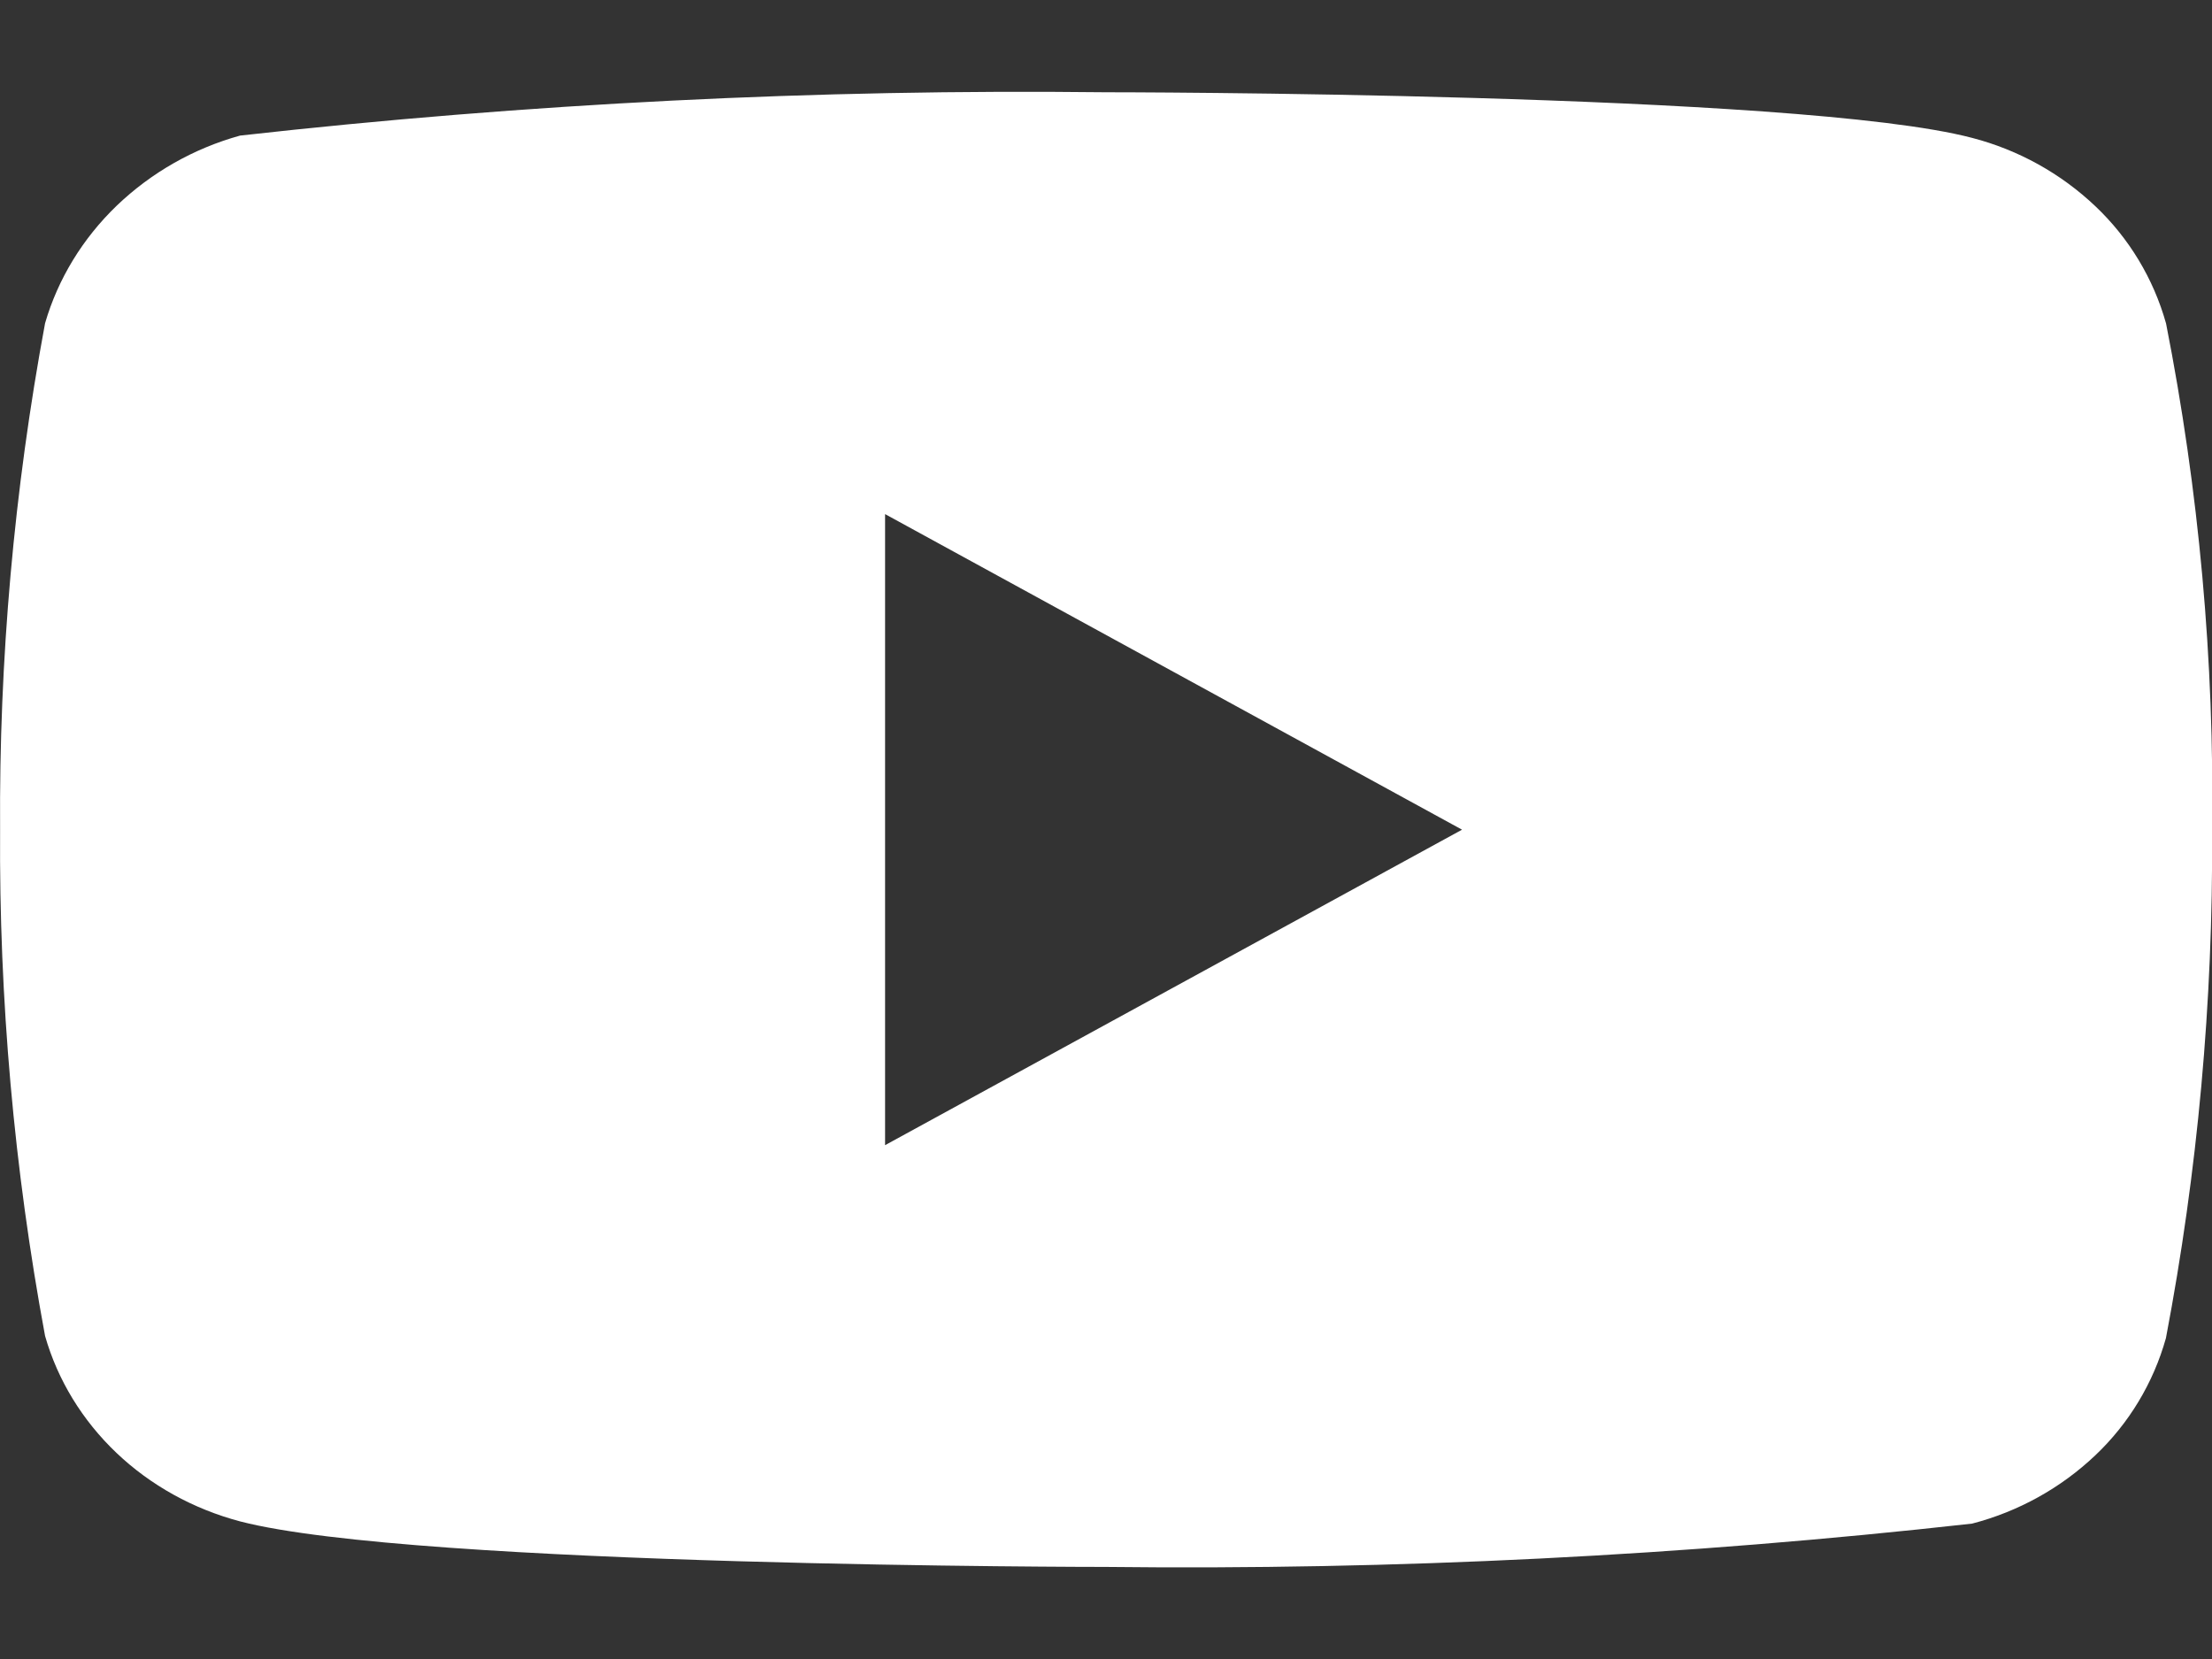 <svg width="24" height="18" viewBox="0 0 24 18" fill="none" xmlns="http://www.w3.org/2000/svg">
<rect x="0" y="0" width="24" height="18" fill="#333333" stroke="none"/>
<g id="social4.svg" clip-path="url(#clip0_1_4090)">
<path id="Vector" d="M23.501 3.508C23.365 3.023 23.1 2.584 22.735 2.238C22.359 1.881 21.898 1.626 21.397 1.496C19.519 1.001 11.995 1.001 11.995 1.001C8.858 0.965 5.722 1.122 2.605 1.471C2.103 1.61 1.643 1.871 1.267 2.231C0.897 2.587 0.629 3.026 0.489 3.507C0.152 5.319 -0.011 7.158 0.001 9.001C-0.011 10.842 0.152 12.681 0.489 14.495C0.626 14.974 0.893 15.411 1.264 15.764C1.635 16.117 2.097 16.372 2.605 16.507C4.508 17.001 11.995 17.001 11.995 17.001C15.135 17.037 18.275 16.88 21.397 16.531C21.898 16.401 22.359 16.146 22.735 15.789C23.1 15.443 23.364 15.004 23.5 14.519C23.845 12.708 24.012 10.868 24.001 9.024C24.027 7.173 23.859 5.324 23.501 3.507V3.508ZM9.603 12.425V5.578L15.863 9.002L9.603 12.425Z" fill="white"/>
</g>
<defs>
<clipPath id="clip0_1_4090">
<rect width="24" height="18" fill="white"/>
</clipPath>
</defs>
</svg>
